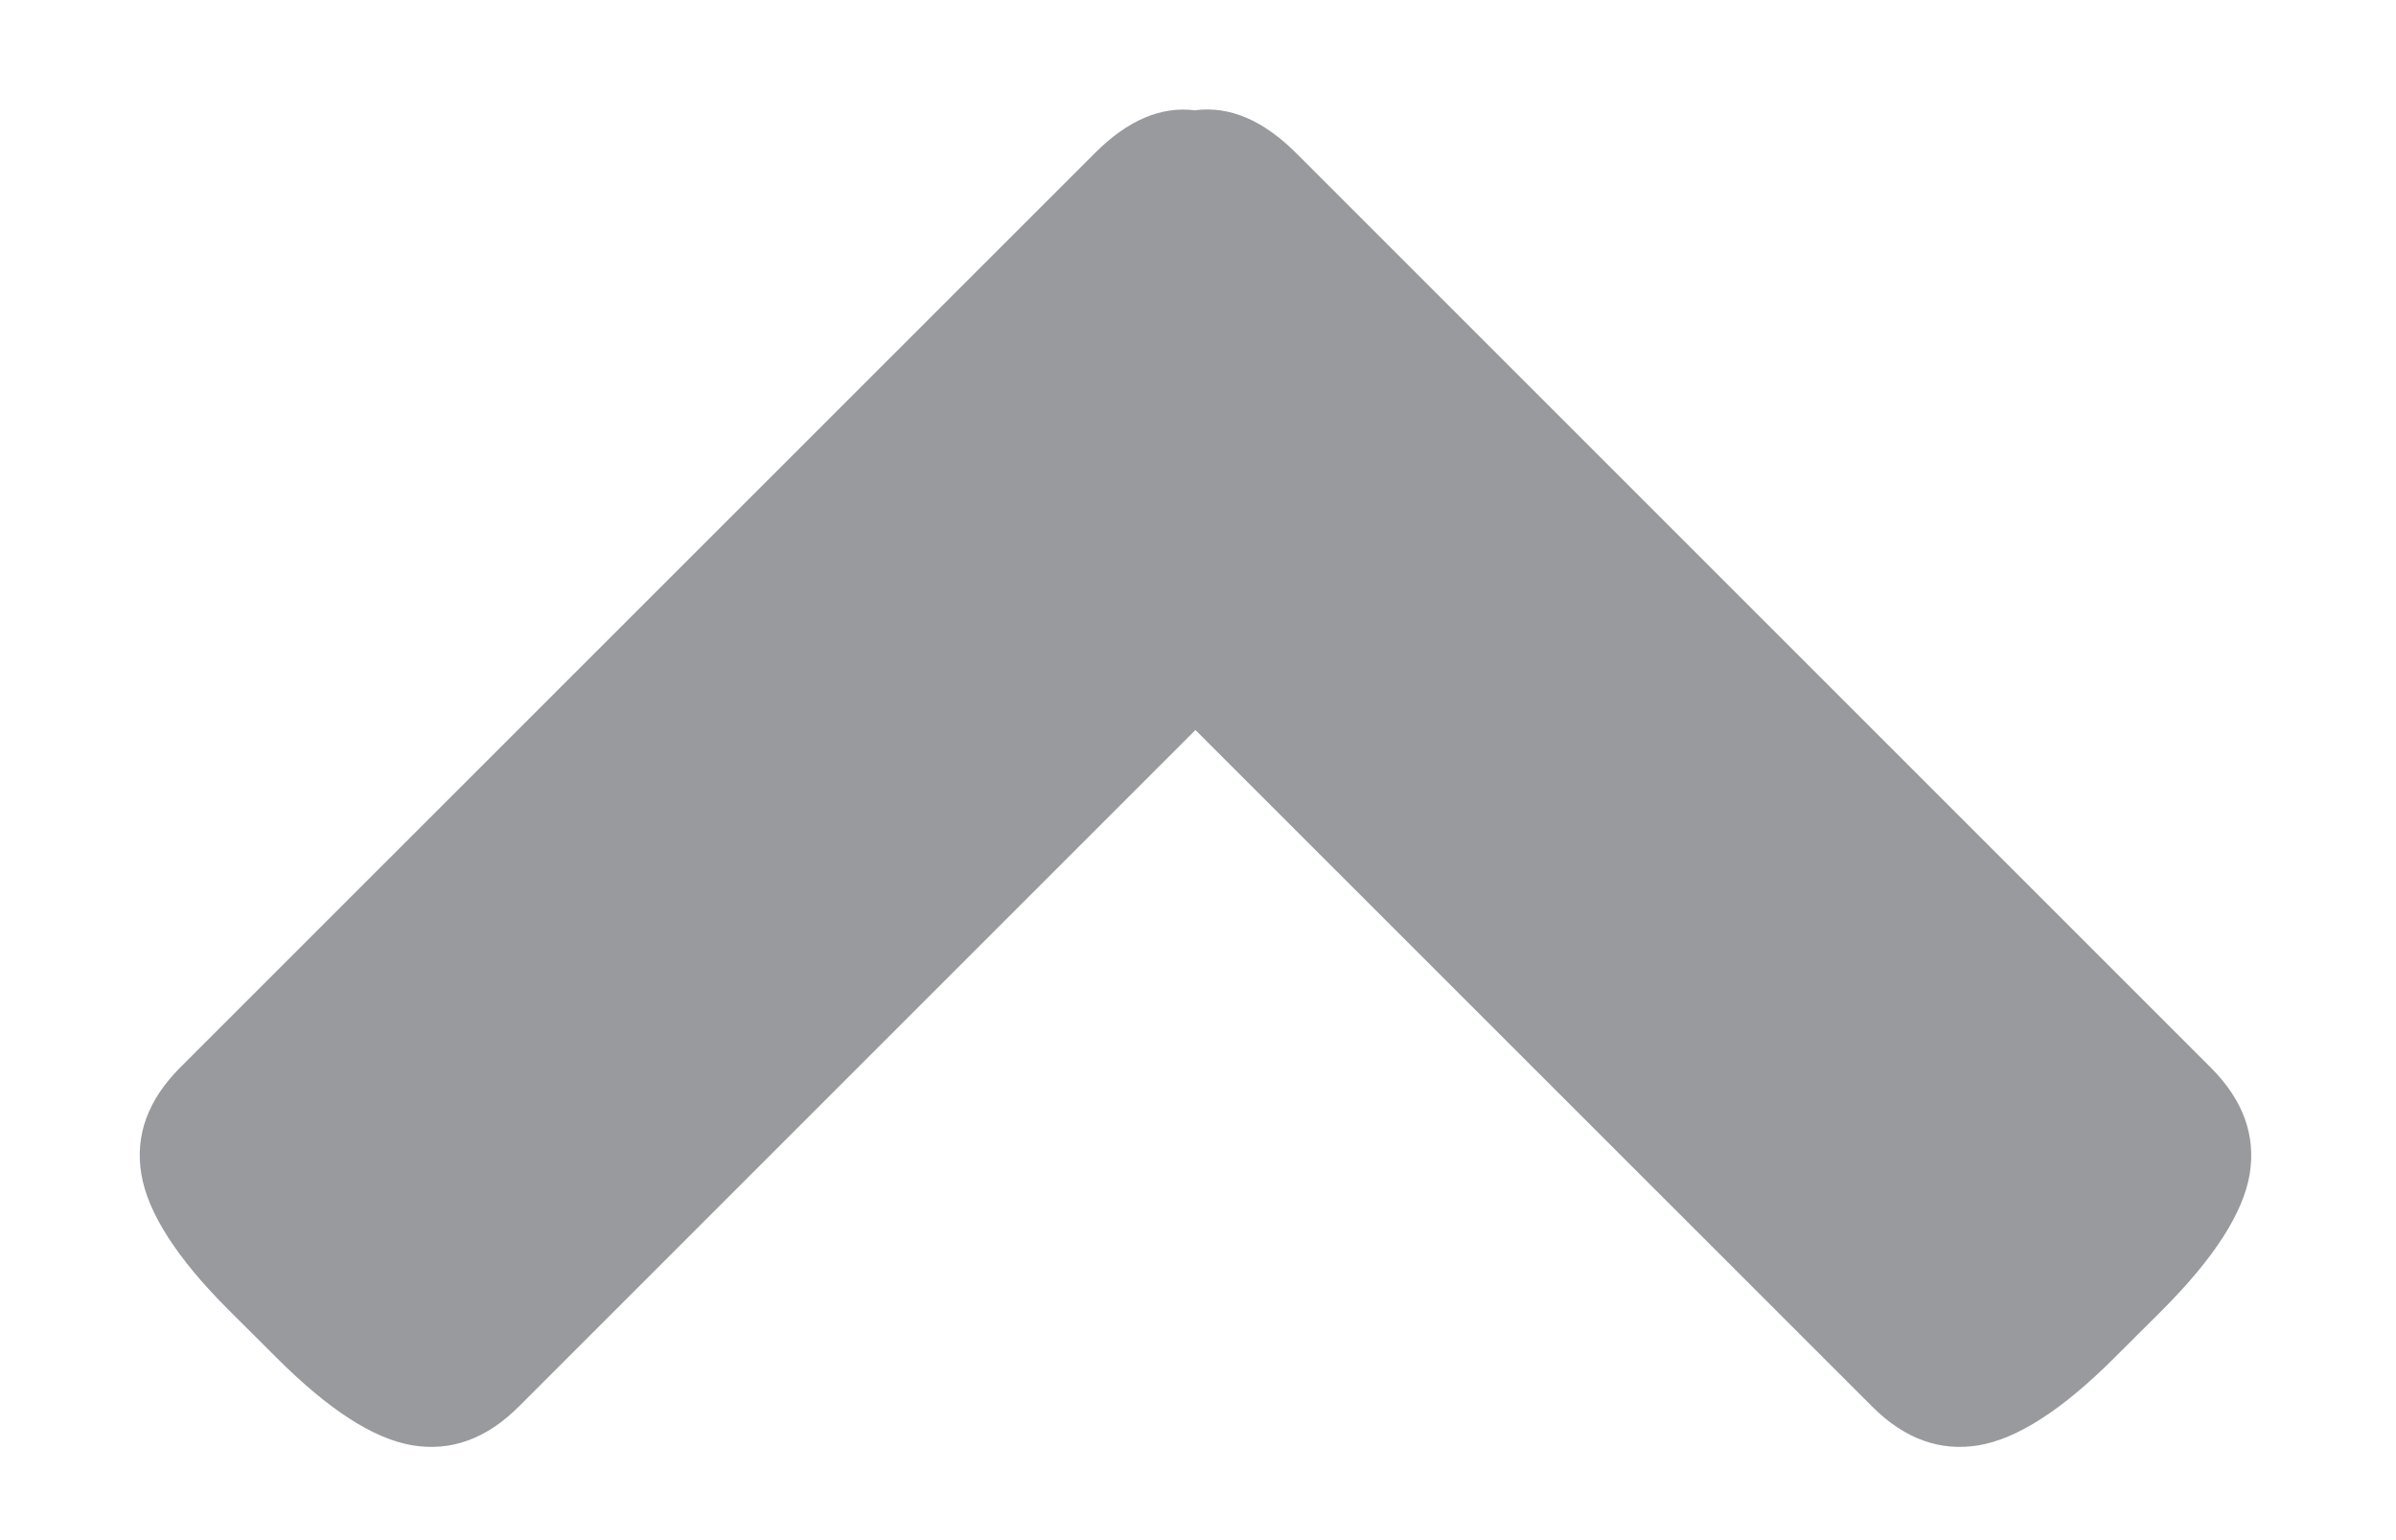 <svg width="14" height="9" xmlns="http://www.w3.org/2000/svg"><path d="M6.985.645c-.2-.026-.395.057-.587.249L1.052 6.239c-.188.189-.264.396-.226.623.038.226.207.49.509.792l.283.282c.302.302.565.472.792.51.226.037.433-.038.622-.227l3.953-3.953 3.954 3.953c.188.189.396.264.622.227.226-.038.49-.208.792-.51l.283-.282c.301-.302.471-.566.509-.792.037-.227-.038-.434-.227-.623L7.573.894C7.38.702 7.185.619 6.985.644z" fill="#989a9d" fill-rule="evenodd"/></svg>
